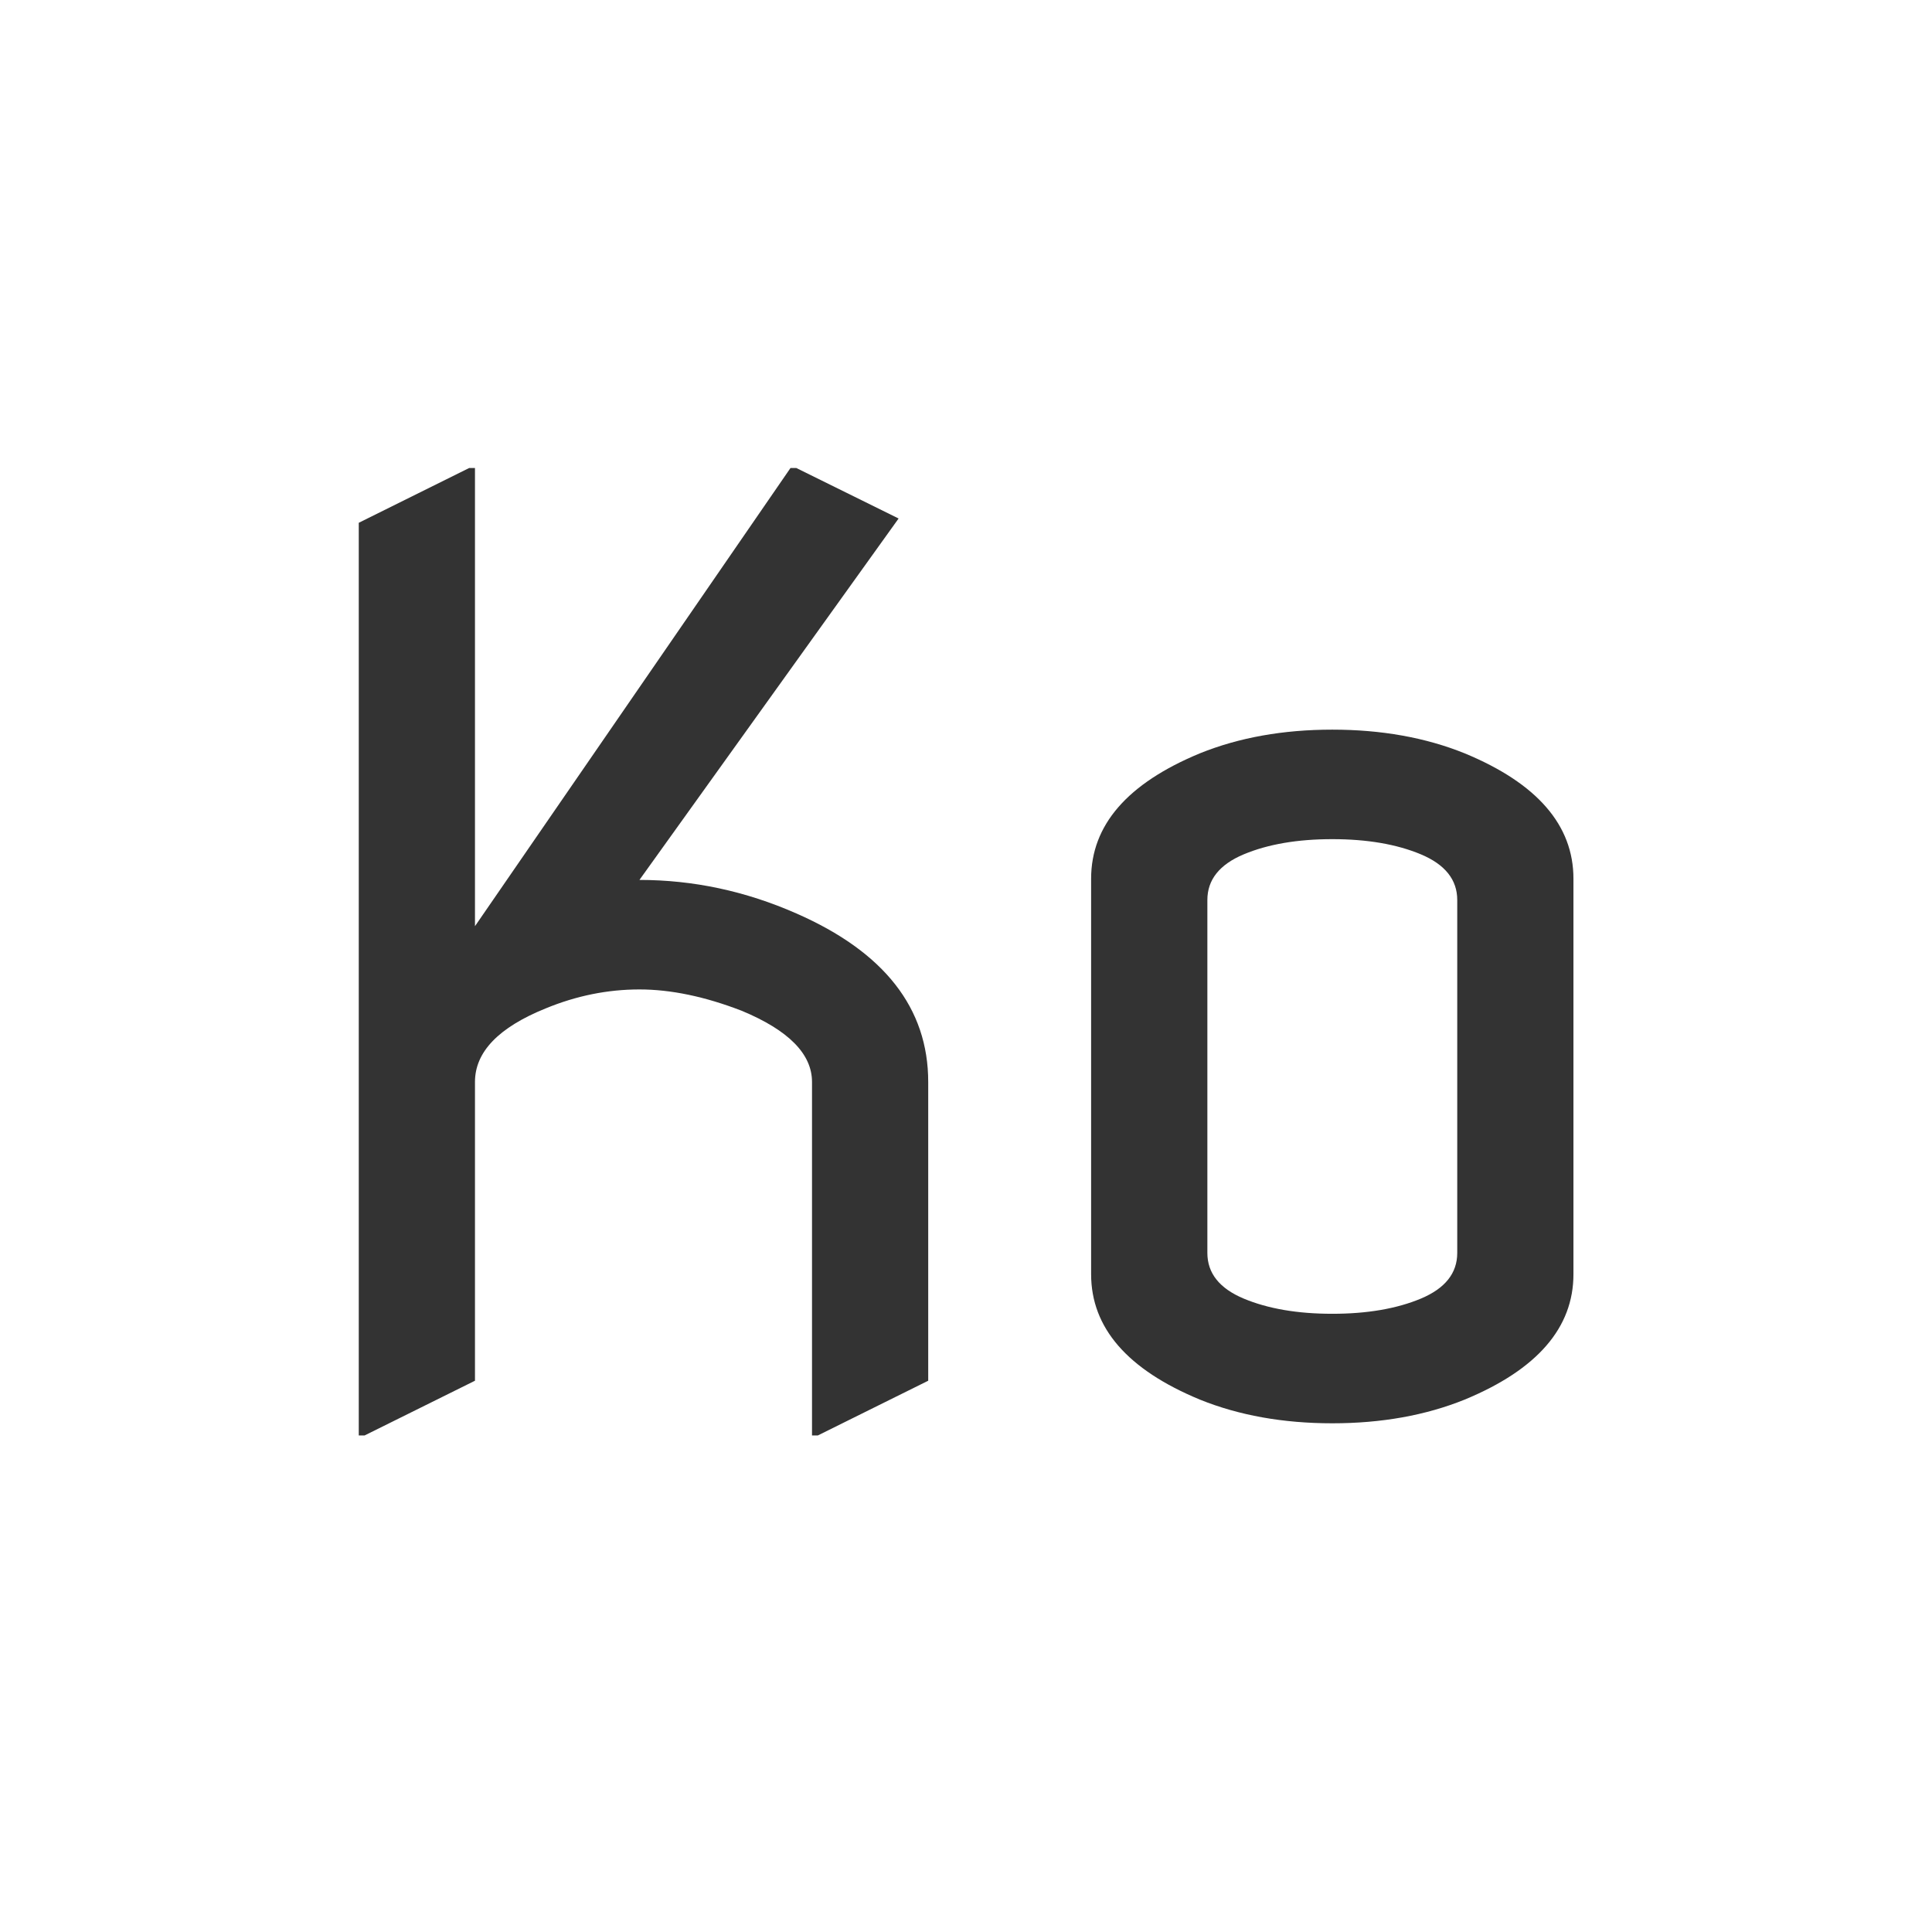 <?xml version="1.0" encoding="utf-8"?>
<svg viewBox="0 0 500 500" xmlns="http://www.w3.org/2000/svg">
  <defs>
    <style class="darkreader darkreader--sync" media="screen"/>
  </defs>
  <path d="M 120.61 344.09 L 120.61 160.99 L 143.8 150 L 145.02 150 L 145.02 241.92 L 211.3 150 L 212.52 150 L 234.01 160.13 L 179.57 232.64 Q 196.53 232.64 212.52 239.36 Q 240.23 250.95 240.23 273.17 L 240.23 333.11 L 217.04 344.09 L 215.82 344.09 L 215.82 273.17 Q 215.82 264.75 201.05 258.89 Q 189.45 254.61 179.57 254.61 Q 169.56 254.61 159.91 258.4 Q 145.02 264.14 145.02 273.17 L 145.02 333.11 L 121.83 344.09 Z M 298.87 307.47 Q 298.87 313.57 306.5 316.63 Q 314.13 319.68 325.11 319.68 Q 336.1 319.68 343.73 316.63 Q 351.36 313.57 351.36 307.47 L 351.36 236.67 Q 351.36 230.57 343.73 227.51 Q 336.1 224.46 325.11 224.46 Q 314.13 224.46 306.5 227.51 Q 298.87 230.57 298.87 236.67 Z M 274.45 311.74 L 274.45 232.4 Q 274.45 216.28 297.28 207.25 Q 309.61 202.49 325.11 202.49 Q 340.61 202.49 352.94 207.25 Q 375.77 216.28 375.77 232.4 L 375.77 311.74 Q 375.77 327.86 352.94 336.89 Q 340.61 341.65 325.11 341.65 Q 309.61 341.65 297.28 336.89 Q 274.45 327.86 274.45 311.74 Z" transform="matrix(1.232, 0, 0, 1.29, -55.742, -72.381)" style="fill: rgb(51, 51, 51);"/>
</svg>